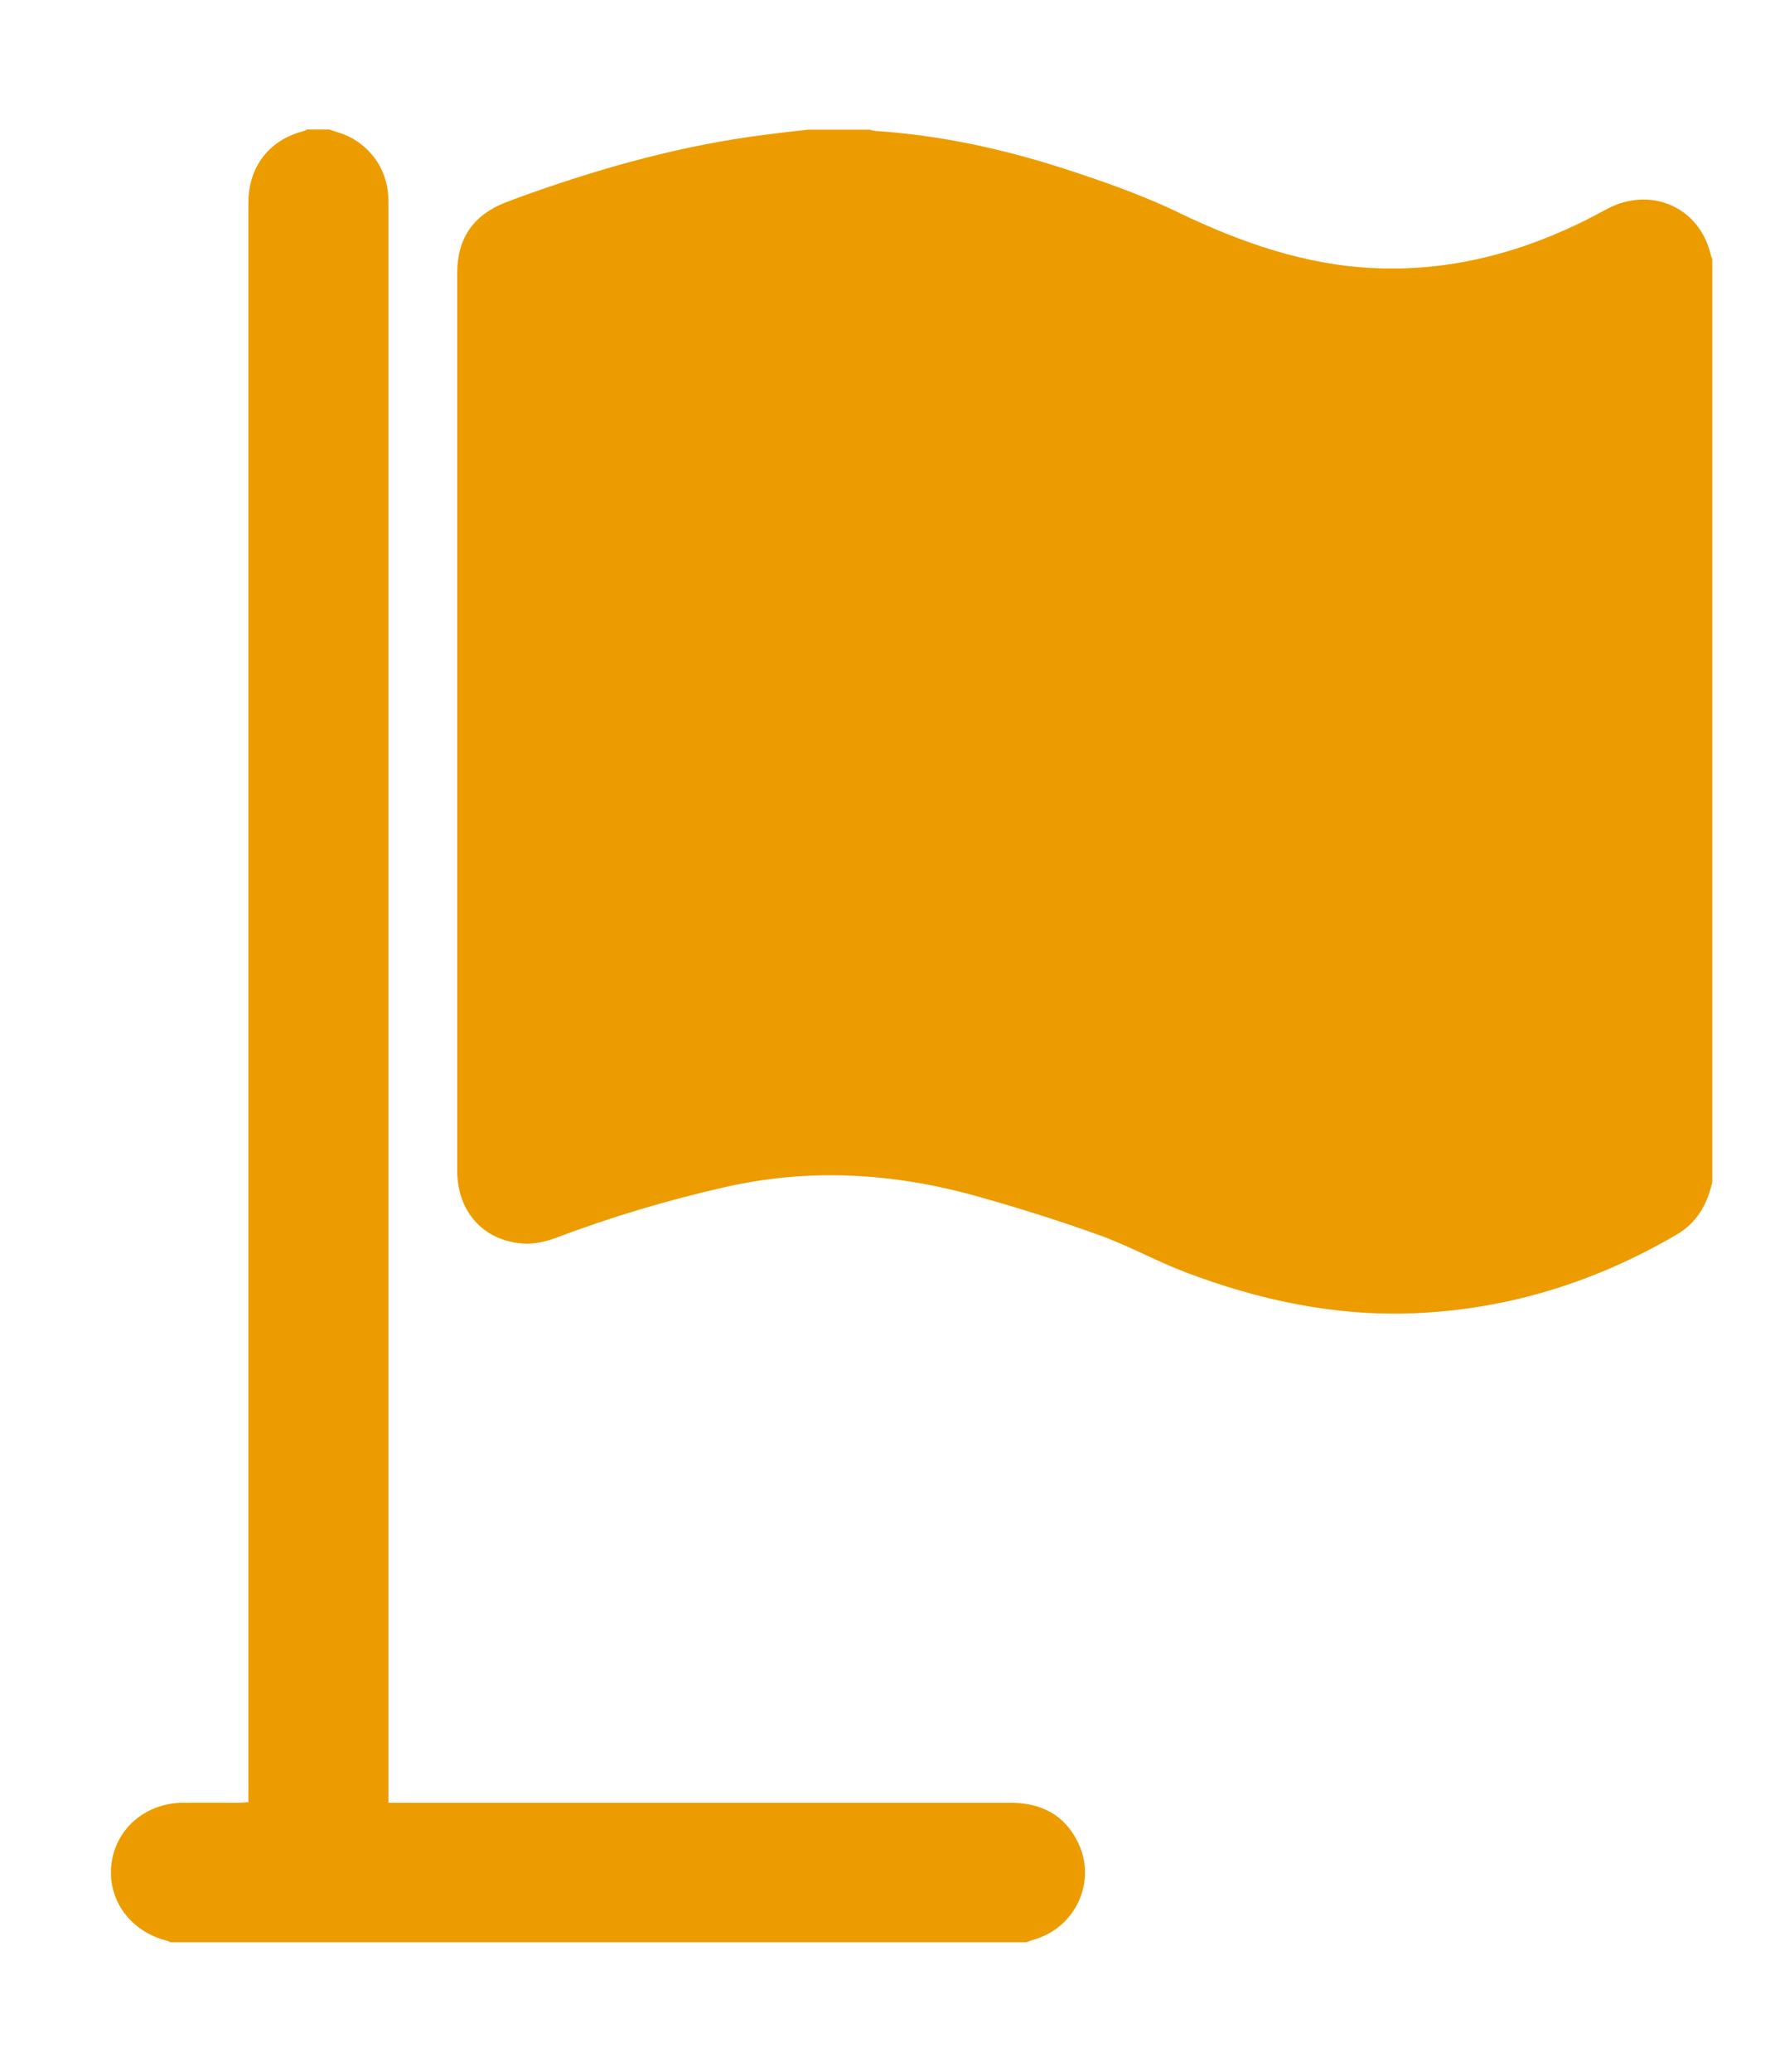 <svg width="12" height="14" viewBox="0 0 12 14" fill="none" xmlns="http://www.w3.org/2000/svg">
<g id="Group 427322330">
<path id="Vector" d="M11.576 1.75V7.987C11.543 8.137 11.473 8.262 11.335 8.343C10.789 8.662 10.201 8.847 9.567 8.874C9.028 8.897 8.511 8.786 8.011 8.596C7.815 8.521 7.63 8.418 7.433 8.347C7.158 8.248 6.877 8.16 6.595 8.081C6.033 7.925 5.466 7.892 4.892 8.024C4.507 8.112 4.128 8.225 3.758 8.365C3.686 8.392 3.603 8.41 3.528 8.403C3.262 8.38 3.091 8.183 3.091 7.91C3.091 6.992 3.091 6.074 3.091 5.155C3.091 4.051 3.091 2.948 3.091 1.844C3.091 1.612 3.2 1.453 3.416 1.369C3.472 1.347 3.529 1.326 3.586 1.306C4.101 1.124 4.625 0.98 5.168 0.911C5.267 0.898 5.366 0.887 5.465 0.876H5.877C5.891 0.88 5.905 0.883 5.919 0.885C6.358 0.914 6.785 1.007 7.201 1.142C7.462 1.227 7.723 1.318 7.969 1.437C8.39 1.639 8.823 1.791 9.292 1.812C9.852 1.837 10.371 1.683 10.857 1.416C11.156 1.252 11.494 1.398 11.567 1.728C11.569 1.736 11.572 1.743 11.576 1.75Z" fill="#ED9C00"/>
<path id="Vector_2" d="M2.226 0.875C2.248 0.882 2.269 0.89 2.29 0.896C2.384 0.925 2.466 0.982 2.526 1.059C2.586 1.136 2.62 1.229 2.625 1.327C2.626 1.358 2.626 1.389 2.626 1.421V12.182H2.717C4.088 12.182 5.458 12.182 6.829 12.182C7.041 12.182 7.201 12.265 7.292 12.459C7.412 12.716 7.273 13.019 7.002 13.103C6.981 13.109 6.96 13.117 6.939 13.125H1.152C1.145 13.121 1.137 13.117 1.13 13.115C0.882 13.053 0.726 12.84 0.753 12.6C0.78 12.36 0.981 12.185 1.235 12.182C1.36 12.181 1.485 12.182 1.61 12.182C1.632 12.182 1.654 12.18 1.679 12.178V1.429C1.679 1.4 1.679 1.37 1.68 1.341C1.69 1.115 1.829 0.943 2.049 0.887C2.058 0.884 2.068 0.88 2.076 0.875H2.226Z" fill="#ED9C00"/>
</g>
</svg>
